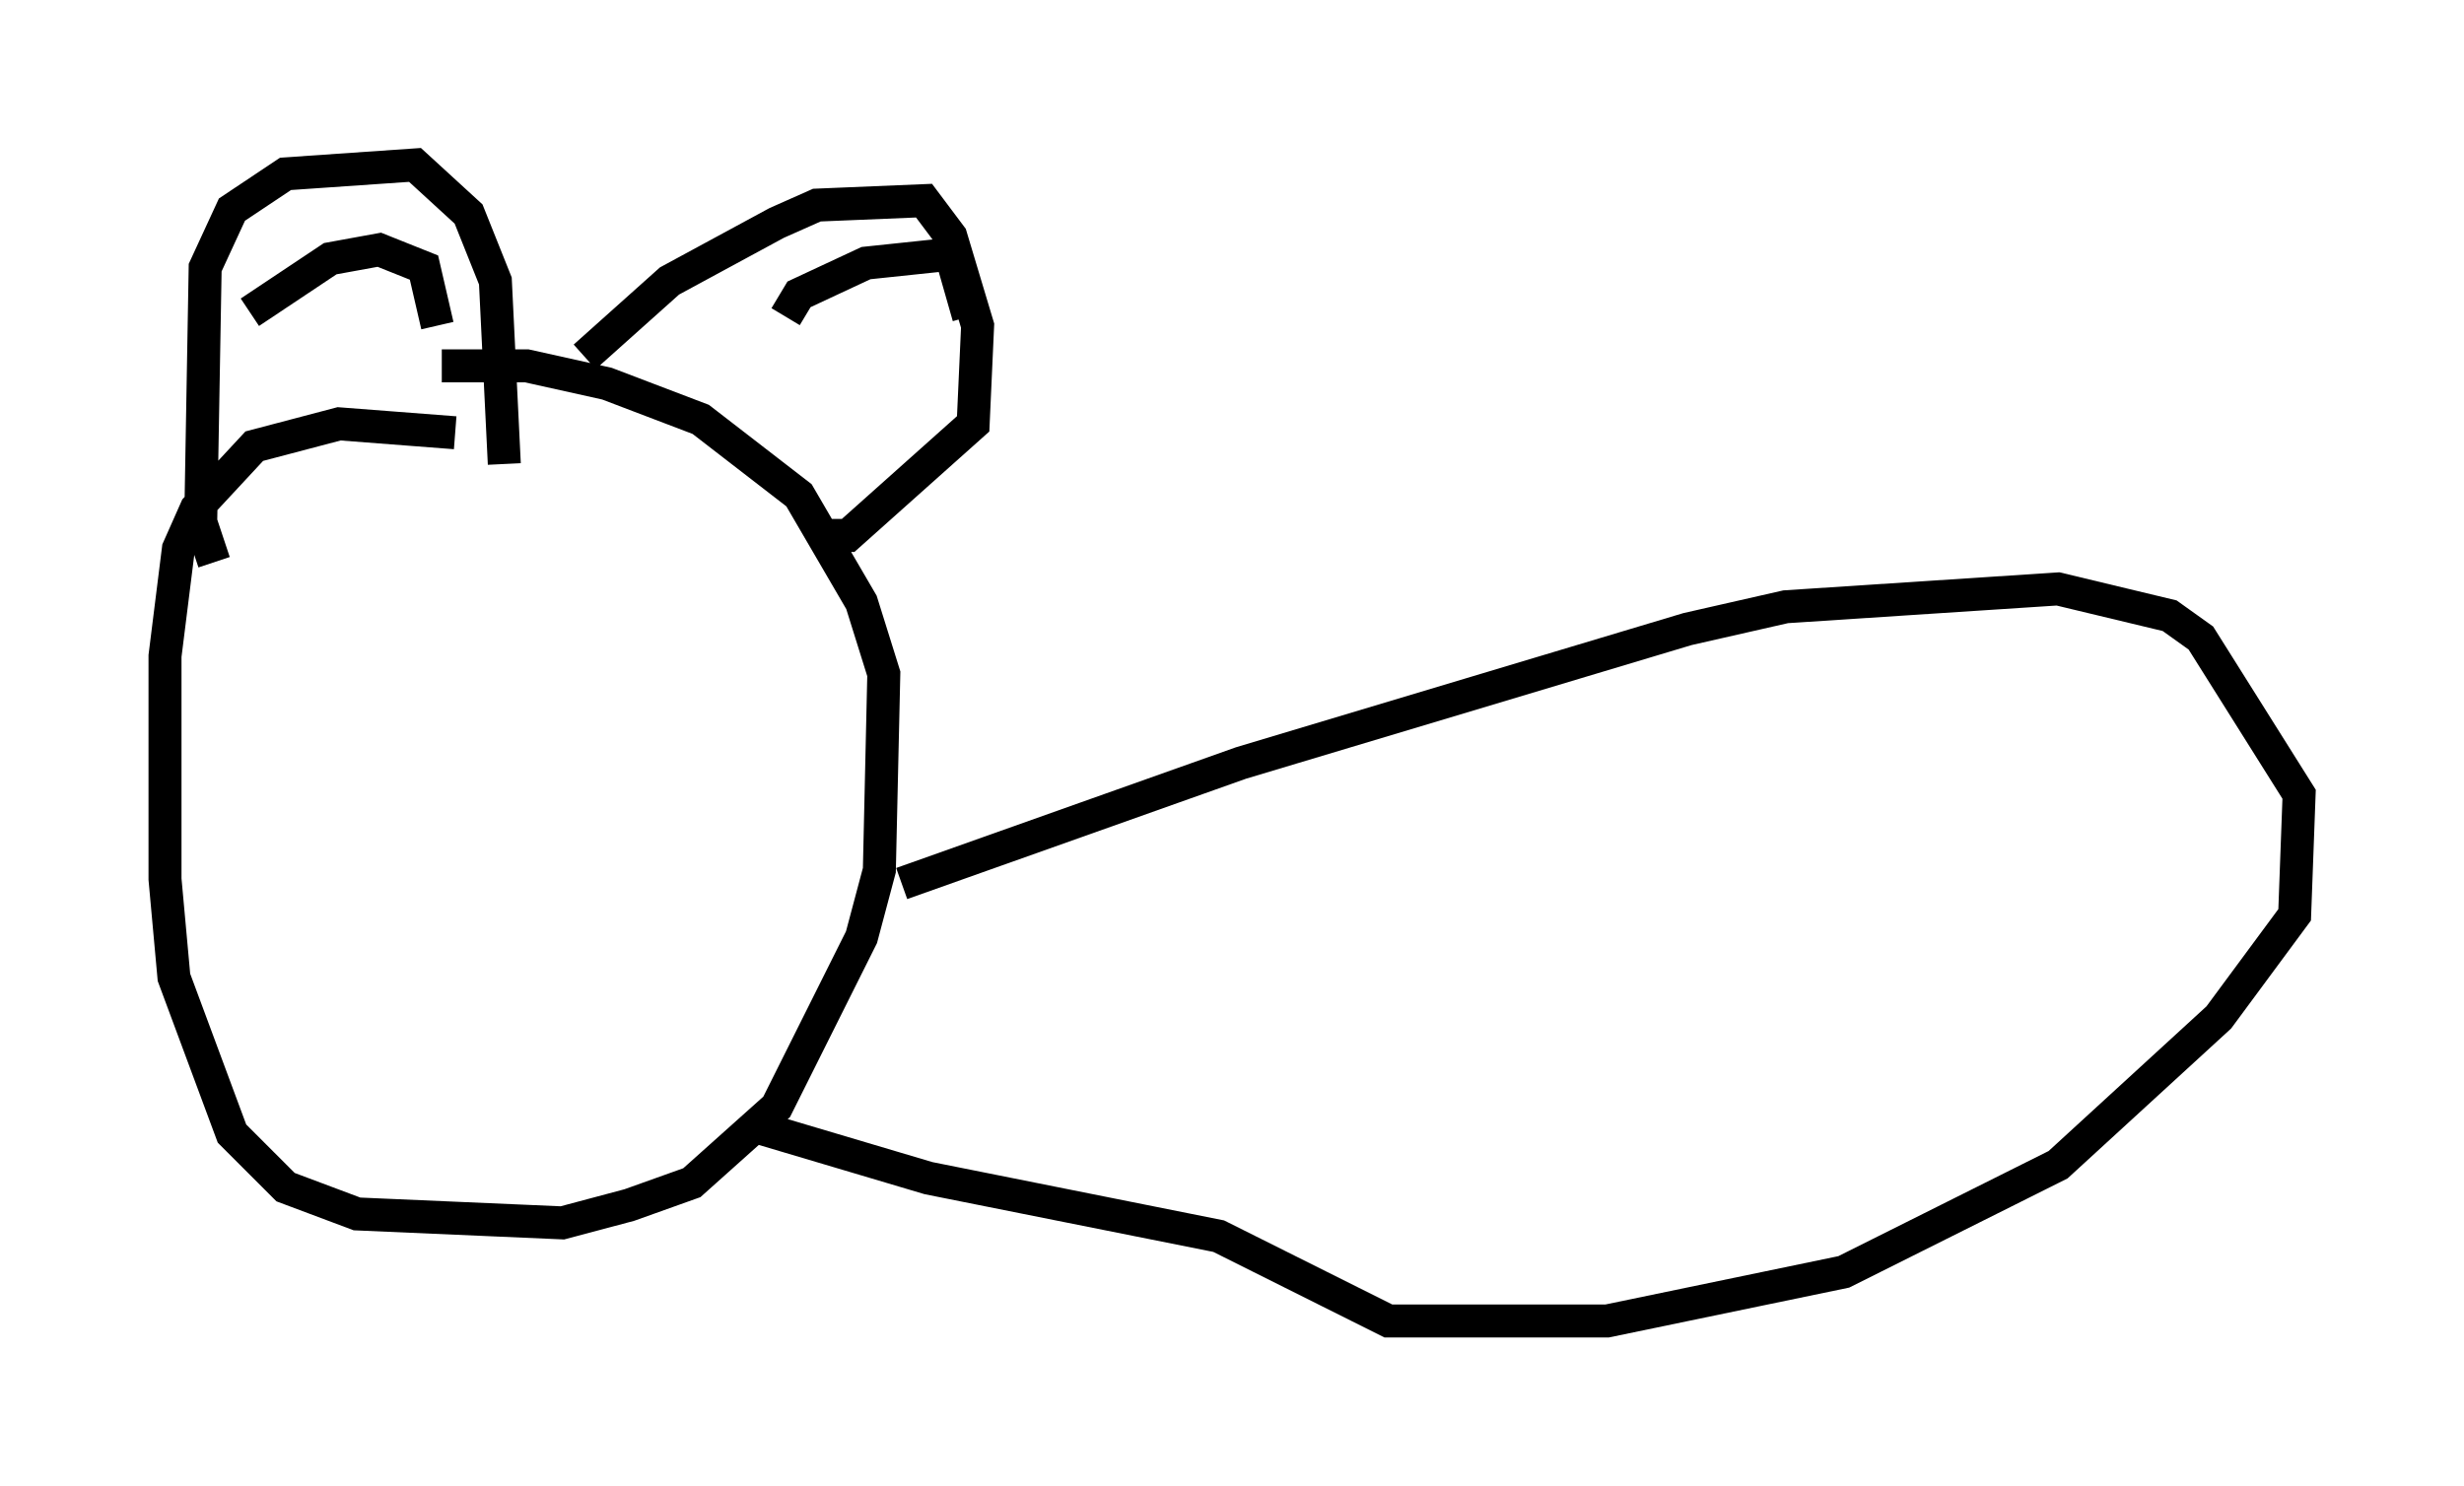 <?xml version="1.0" encoding="utf-8" ?>
<svg baseProfile="full" height="45.047" version="1.1" width="74.681" xmlns="http://www.w3.org/2000/svg" xmlns:ev="http://www.w3.org/2001/xml-events" xmlns:xlink="http://www.w3.org/1999/xlink"><defs /><rect fill="white" height="45.047" width="74.681" x="0" y="0" /><path d="M16.773, 14.743 m-2.977, -1.624 l-3.518, -0.271 -2.571, 0.677 l-1.759, 1.894 -0.541, 1.218 l-0.406, 3.248 0.0, 6.766 l0.271, 2.977 1.759, 4.736 l1.624, 1.624 2.165, 0.812 l6.225, 0.271 2.03, -0.541 l1.894, -0.677 2.571, -2.3 l2.571, -5.142 0.541, -2.03 l0.135, -5.954 -0.677, -2.165 l-1.894, -3.248 -2.977, -2.3 l-2.842, -1.083 -2.436, -0.541 l-2.571, 0.0 m-6.901, 5.954 l-0.406, -1.218 0.135, -7.713 l0.812, -1.759 1.624, -1.083 l3.924, -0.271 1.624, 1.488 l0.812, 2.03 0.271, 5.548 m2.436, -3.248 l2.571, -2.3 3.248, -1.759 l1.218, -0.541 3.248, -0.135 l0.812, 1.083 0.812, 2.706 l-0.135, 2.977 -3.789, 3.383 l-0.677, 0.0 m-17.456, -6.766 l2.436, -1.624 1.488, -0.271 l1.353, 0.541 0.406, 1.759 m10.555, -0.271 l0.406, -0.677 2.03, -0.947 l2.571, -0.271 0.541, 1.894 m-2.03, 17.185 l10.284, -3.654 13.532, -4.059 l2.977, -0.677 8.254, -0.541 l3.383, 0.812 0.947, 0.677 l2.977, 4.736 -0.135, 3.654 l-2.3, 3.112 -4.871, 4.465 l-6.495, 3.248 -7.172, 1.488 l-6.631, 0.0 -5.142, -2.571 l-8.796, -1.759 -5.007, -1.488 " fill="none" stroke="black" stroke-width="1" /></svg>